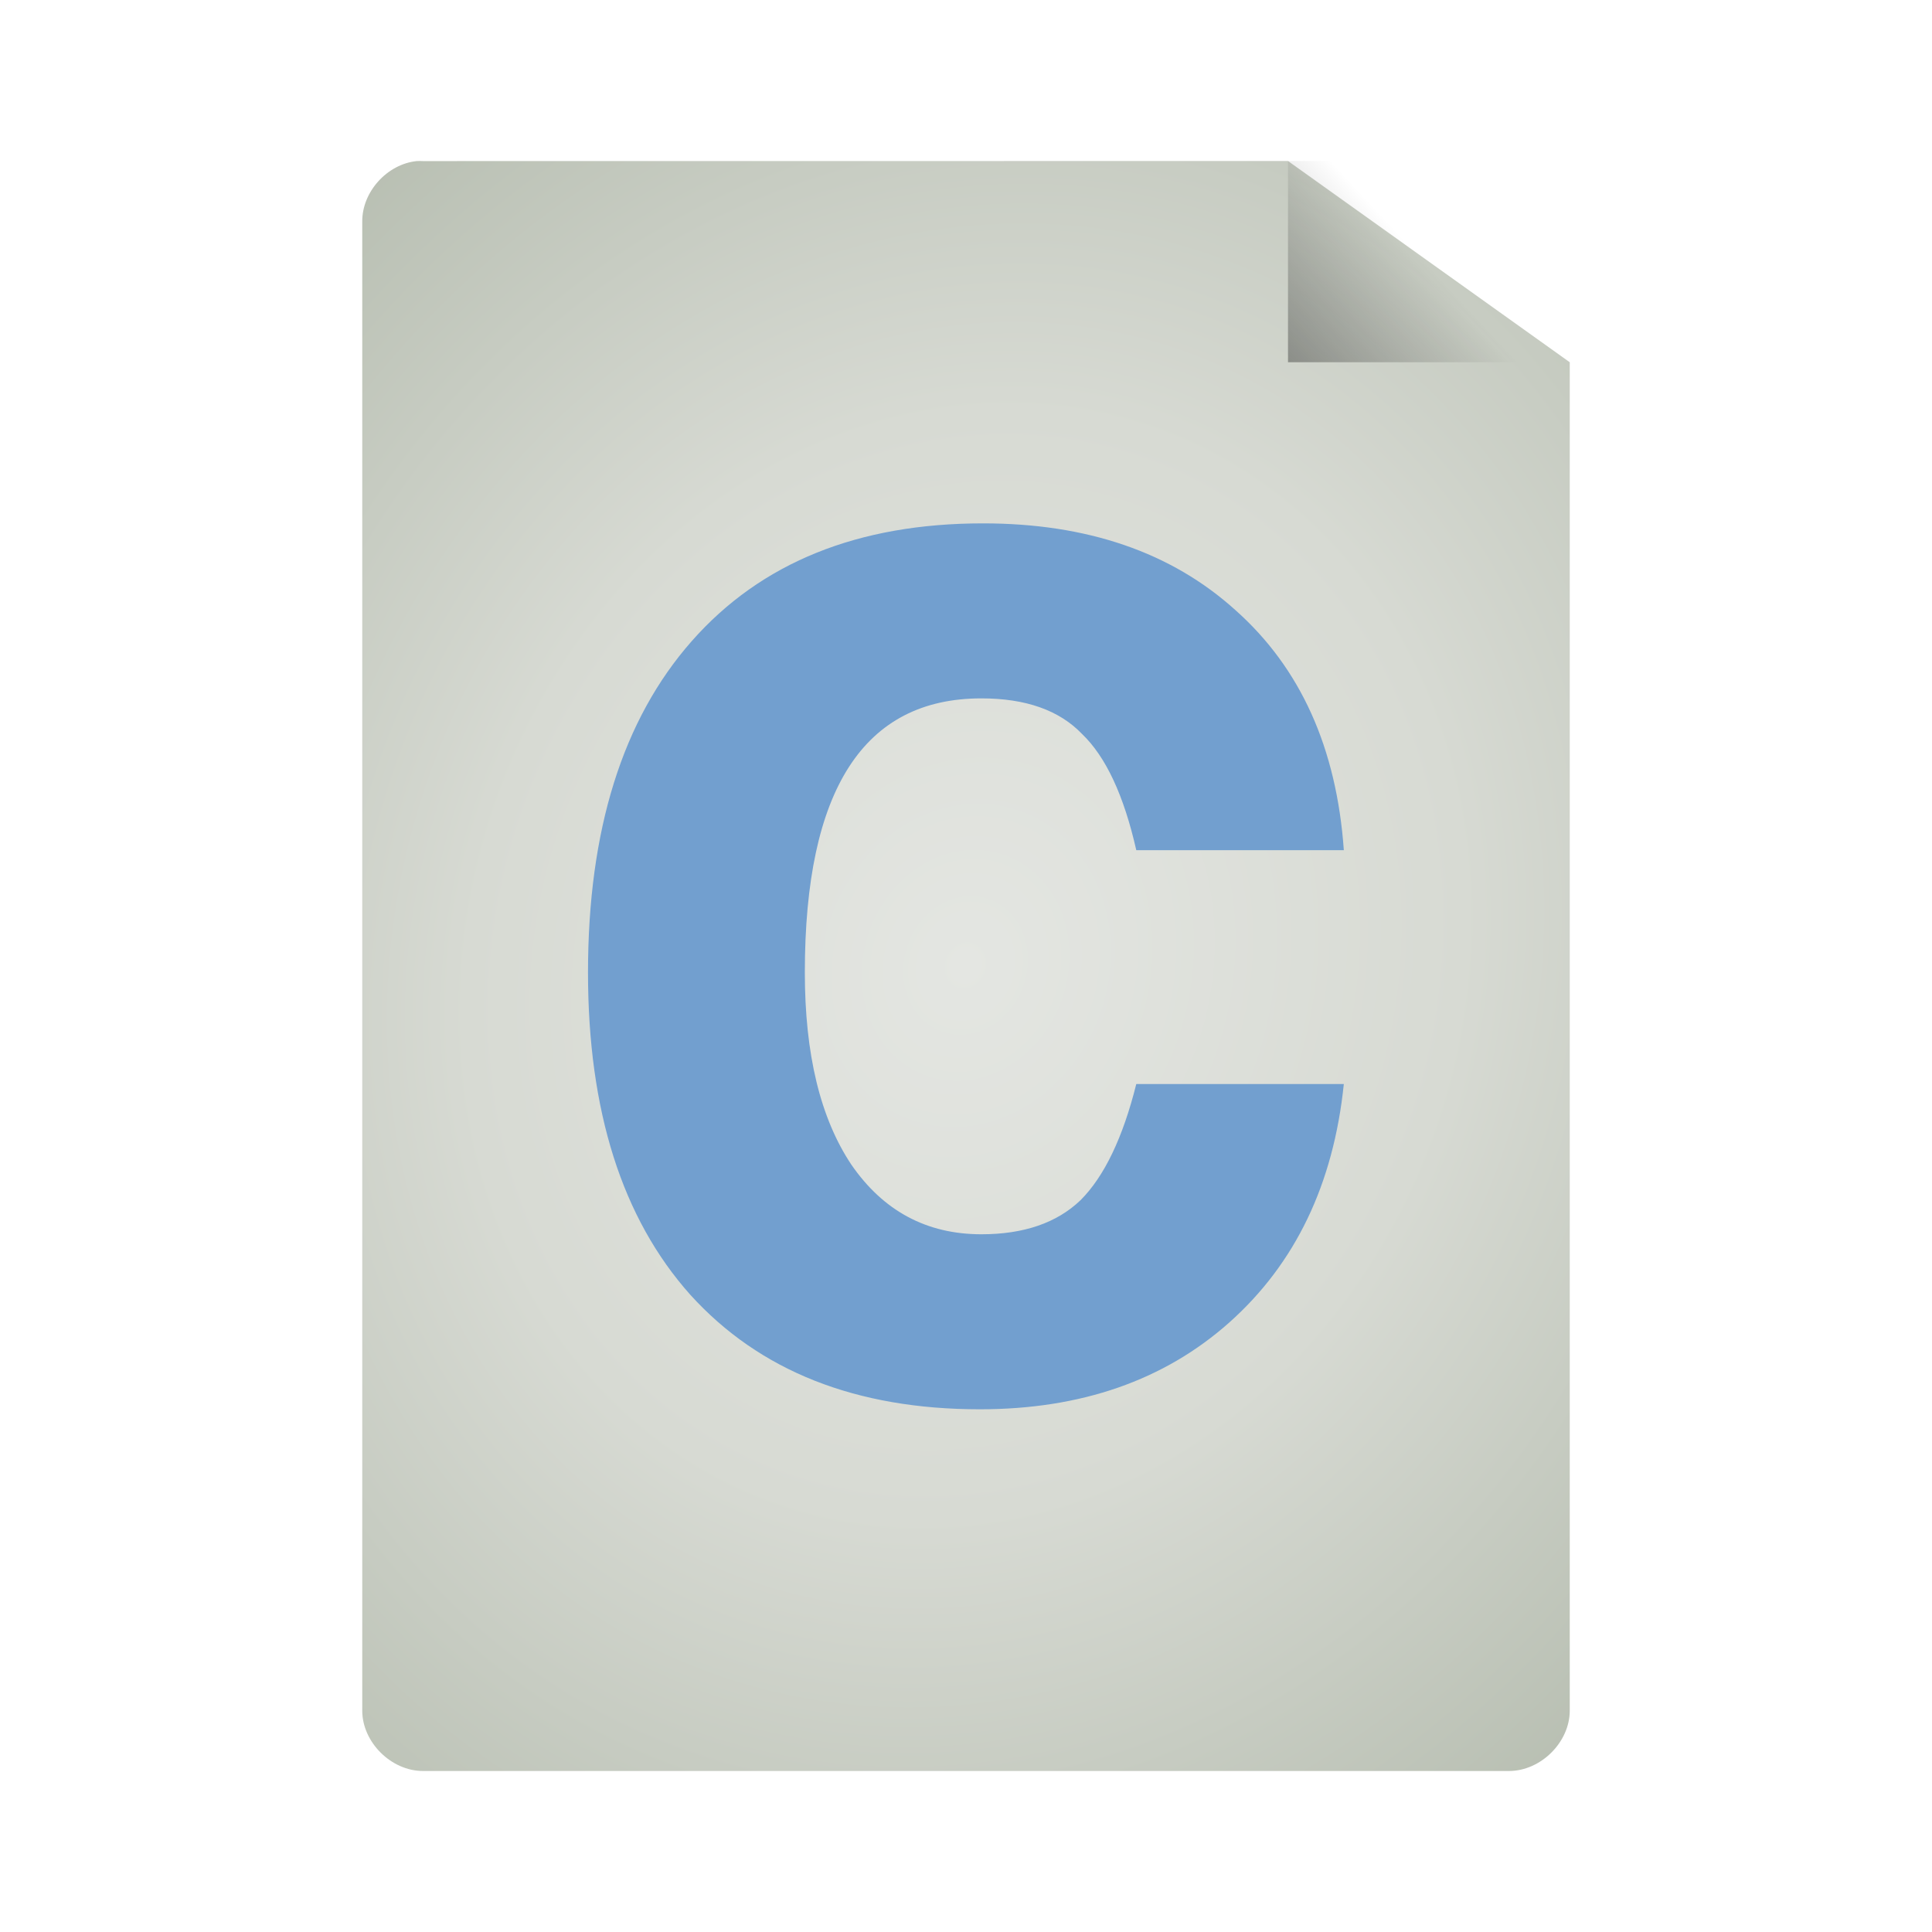 <svg xmlns="http://www.w3.org/2000/svg" viewBox="0 0 48 48" xmlns:xlink="http://www.w3.org/1999/xlink">
<defs>
<linearGradient id="linearGradient5060">
<stop offset="0"/>
<stop offset="1" style="stop-opacity:0"/>
</linearGradient>
<linearGradient gradientTransform="matrix(1.125 0 0 1.167 -3.75 -1.833)" xlink:href="#linearGradient5060" id="linearGradient3822" y1="13.571" x1="25.556" y2="5.857" x2="33.556" gradientUnits="userSpaceOnUse"/>
<linearGradient id="linearGradient3824">
<stop offset="0" style="stop-color:#e4e6e2"/>
<stop offset=".5" style="stop-color:#d7dad3"/>
<stop offset="1" style="stop-color:#b7beb1"/>
</linearGradient>
<radialGradient cx="24" cy="24" gradientTransform="matrix(1.533 .533 -.611 1.756 1.861 -30.951)" xlink:href="#linearGradient3824" id="radialGradient3832" r="15" gradientUnits="userSpaceOnUse"/>
</defs>
<path style="fill:url(#radialGradient3832);line-height:normal;color:#000" d="M 10.352,4.002 C 9.616,4.079 8.996,4.766 9,5.502 l 0,36.998 C 9,43.285 9.719,44 10.509,44 l 26.981,0 C 38.281,44 39,43.285 39,42.5 L 39,9 32,4 10.509,4.002 c -0.052,-0.003 -0.105,-0.003 -0.157,-4.4e-6 z"/>
<path style="fill:url(#linearGradient3822)" d="M 32,4 32,9 39,9 39,7.5 33.375,4 z"/>
<g style="fill:#729fcf;word-spacing:0;line-height:125%;letter-spacing:0" transform="matrix(.962 0 0 .962 28.375 8.189)">
<path d="m -4.15,9.524 c -3.04,1.74e-5 -4.56,2.36 -4.56,7.08 -7.2e-6,2.107 0.4,3.76 1.2,4.96 0.827,1.2 1.947,1.8 3.36,1.8 1.093,4e-6 1.947,-0.293 2.56,-0.88 0.613,-0.613 1.093,-1.613 1.44,-3 l 5.36,0 c -0.267,2.587 -1.253,4.64 -2.96,6.16 -1.68,1.493 -3.827,2.24 -6.44,2.24 -3.2,0 -5.693,-0.987 -7.48,-2.96 -1.76,-1.973 -2.64,-4.747 -2.64,-8.32 -1e-6,-3.68 0.893,-6.533 2.68,-8.56 1.787,-2.027 4.293,-3.04 7.52,-3.04 2.693,2.19e-5 4.867,0.747 6.52,2.24 1.68,1.493 2.613,3.56 2.8,6.2 l -5.36,0 c -0.32,-1.413 -0.787,-2.413 -1.4,-3 -0.587,-0.613 -1.453,-0.92 -2.6,-0.92"/>
</g>
</svg>
